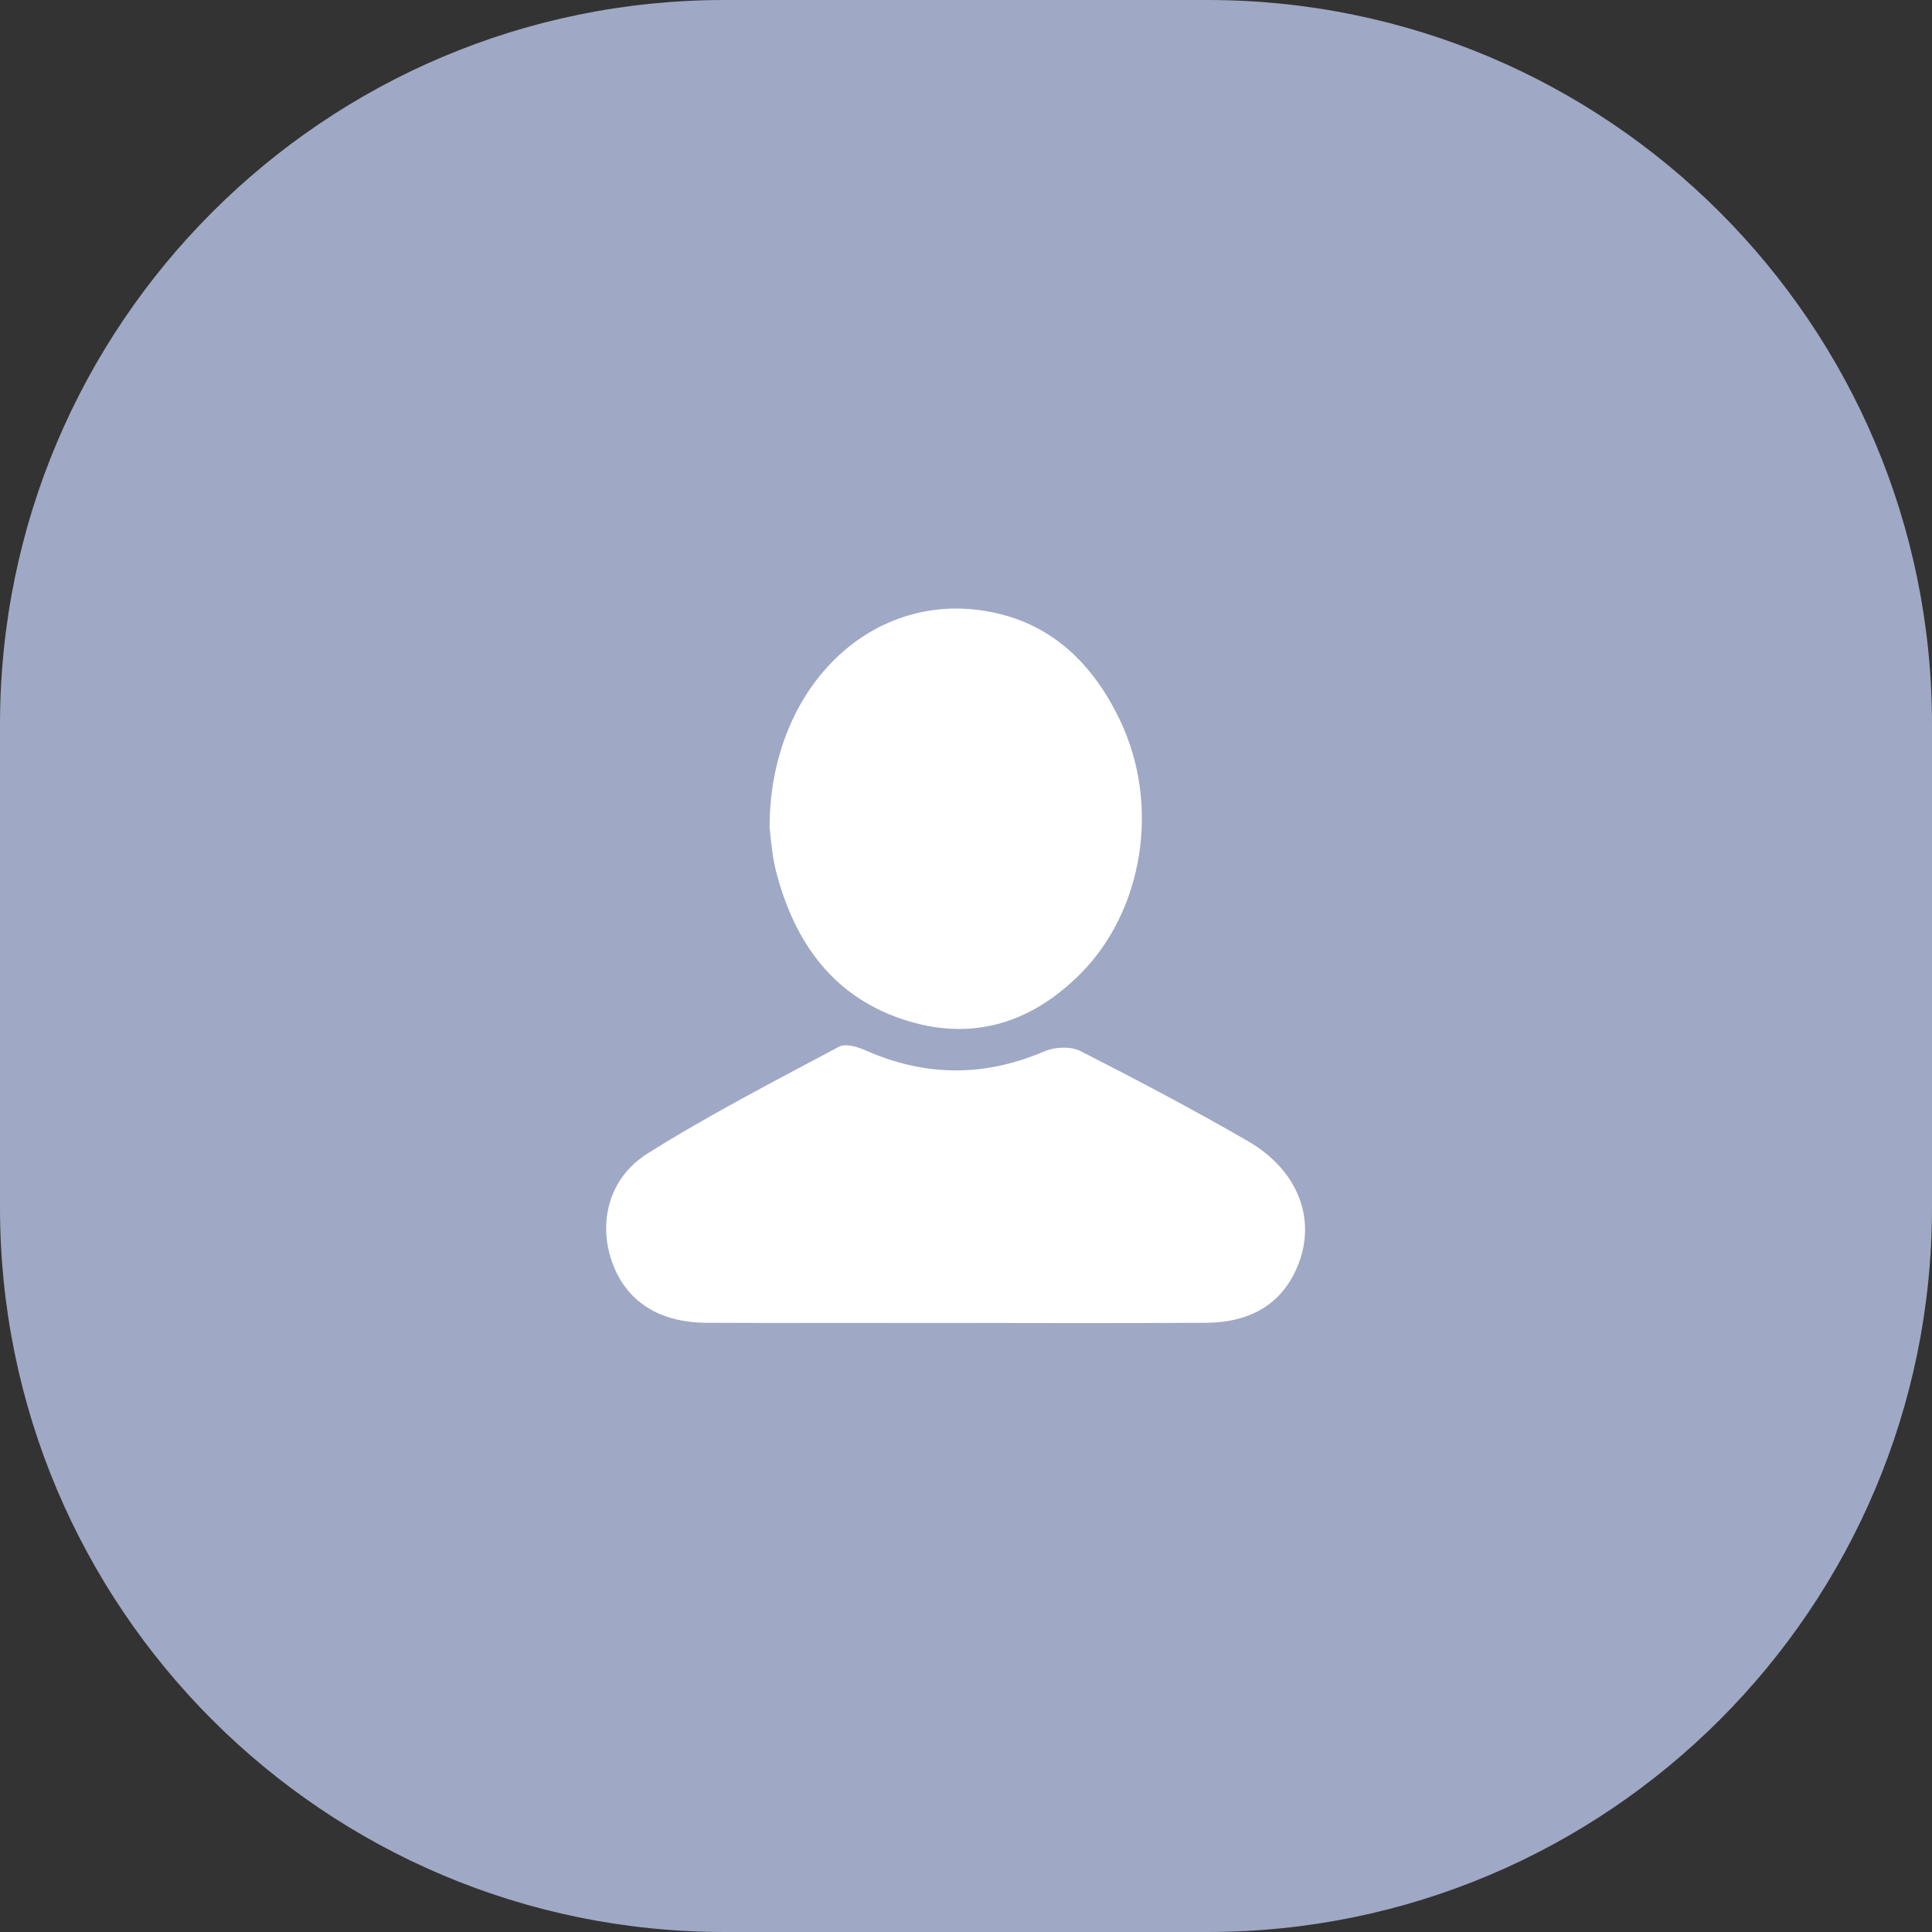<svg xmlns="http://www.w3.org/2000/svg" width="48" height="48" viewBox="0 0 48 48"><rect x="0" y="0" width="48" height="48" fill="#333333" stroke="none"/><g><g><g><g><path fill="#9fa9c5" d="M0 18C0 8.059 8.059 0 18 0h12c9.941 0 18 8.059 18 18v12c0 9.941-8.059 18-18 18H18C8.059 48 0 39.941 0 30z"/></g></g><g><g><path fill="#fff" d="M23.678 32.868c-2.04 0-4.084.004-6.123-.004-1.198-.004-2.016-.548-2.355-1.529-.335-.969-.078-2.064.879-2.67 1.537-.968 3.16-1.802 4.766-2.66.164-.086.47.004.675.098 1.48.65 2.943.654 4.431.016.258-.11.65-.127.887-.008 1.406.715 2.8 1.451 4.166 2.24 1.23.711 1.692 1.905 1.263 3.033-.368.965-1.137 1.472-2.306 1.48-2.093.012-4.19.008-6.283.004z"/></g><g><path fill="#fff" d="M19.12 20.569c-.004-3.377 2.38-5.776 5.196-5.413 1.688.217 2.8 1.251 3.511 2.74 1.002 2.097.585 4.725-.989 6.303-1.193 1.194-2.628 1.664-4.26 1.173-1.843-.552-2.837-1.93-3.299-3.732-.106-.421-.13-.863-.159-1.071z"/></g></g></g></g></svg>
